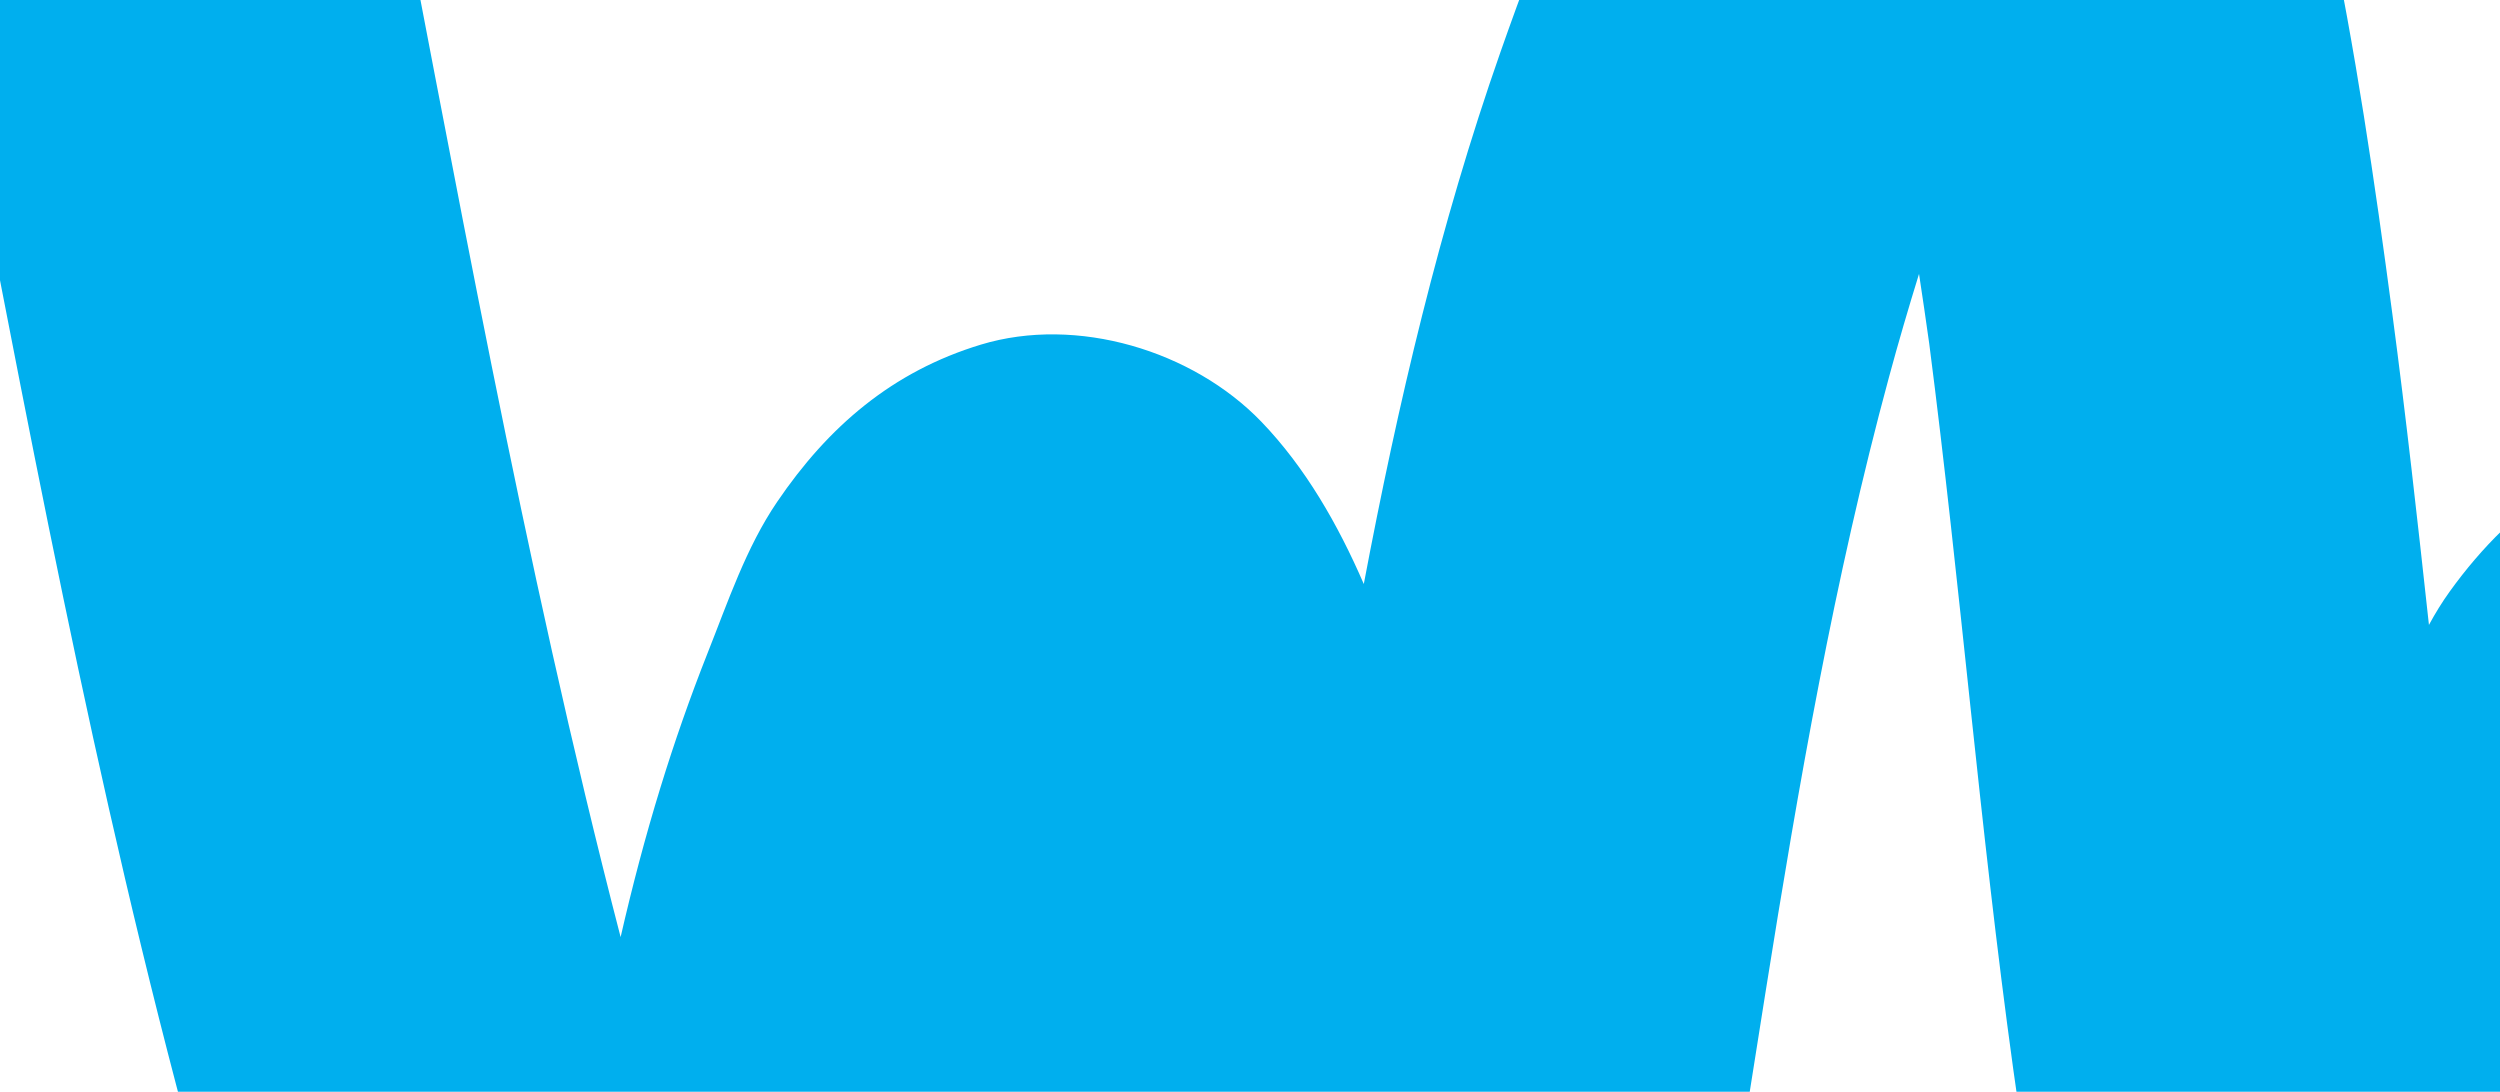 <svg width="774" height="338" viewBox="0 0 774 338" fill="none" xmlns="http://www.w3.org/2000/svg">
<path d="M1742.82 388.895C1719.3 328.814 1695.78 268.751 1672.26 208.669C1659.45 175.916 1649.49 139.635 1627.83 111.584C1594.12 67.925 1533.27 57.435 1487.12 88.886C1457.94 108.781 1435.61 138.243 1418.3 168.717C1402.82 195.973 1390.85 225.887 1382.3 256.018C1374.1 284.938 1368.89 314.761 1365.65 344.838C1364.3 338.671 1362.94 332.521 1361.62 326.372C1345.7 252.708 1333.69 178.249 1323.5 103.59C1297.92 -91.051 1283.49 -287.246 1248.6 -480.621C1238.9 -534.427 1227.49 -587.907 1213.82 -640.844C1206.19 -670.378 1175.23 -695.337 1144.1 -693.944C1131.26 -693.366 1118.97 -690.074 1107.6 -684.069C1093.83 -676.781 1076.67 -656.814 1074.37 -640.826C1035.6 -372.033 996.84 -103.222 958.064 165.57C954.141 192.808 950.201 220.045 946.278 247.283C945.266 244.317 944.253 241.332 943.295 238.348C937.438 220.081 932.684 201.037 922.524 184.506C904.953 155.931 875.487 136.94 841.556 136.145C806.178 135.313 778.194 155.677 758.436 183.132C756.068 186.424 753.935 189.896 752 193.477C748.493 161.338 744.932 129.2 740.666 97.151C735.206 56.114 729.241 15.168 720.636 -25.326C711.163 -69.908 702.251 -120.603 660.746 -146.99C631.316 -165.709 592.739 -165.076 562.784 -147.895C541.417 -135.632 523.701 -115.376 511.987 -93.926C492.897 -59.002 477.694 -21.366 464.534 16.145C445.752 69.715 432.772 125.058 422.233 180.817C414.225 162.333 404.119 144.699 390.507 130.556C369.302 108.546 333.419 97.694 303.718 106.683C276.276 115.002 256.445 132.039 240.573 155.424C230.974 169.549 225.352 186.387 219.097 202.122C213.656 215.867 208.775 229.812 204.437 243.937C199.755 259.165 195.705 274.574 192.144 290.128C161.81 173.058 140.732 53.311 117.611 -65.206C107.885 -115.051 97.798 -164.823 86.482 -214.324C79.775 -243.696 74.677 -275.002 55.823 -299.4C25.416 -338.773 -24.929 -349.643 -69.128 -327.18C-124.644 -298.984 -142.233 -234.436 -151.199 -177.917C-159.931 -122.918 -163.131 -67.828 -162.118 -12.214C-160.708 65.429 -153.098 143.252 -152.917 220.931C-193.952 88.651 -213.205 -49.995 -253.987 -182.493C-269.642 -233.332 -288.859 -283.159 -311.763 -331.177C-318.885 -346.08 -339.15 -360.82 -354.986 -364.419C-375.16 -369.013 -391.9 -365.36 -410.7 -357.13C-432.23 -347.708 -451.555 -326.71 -462.401 -306.182C-471.874 -288.223 -478.4 -268.907 -482.359 -249.067C-490.674 -207.325 -497.634 -165.239 -504.305 -123.207C-518.441 -33.953 -529.975 55.789 -538.634 145.748C-543.225 193.495 -546.949 241.296 -549.896 289.169C-552.228 327.005 -514.97 363.195 -477.586 361.513C-436.424 359.668 -407.772 329.718 -405.277 289.169C-399.33 192.464 -389.984 95.994 -377.329 -0.06C-374.762 -18.671 -372.105 -37.281 -369.303 -55.855C-342.548 51.955 -323.477 162.026 -289.781 267.919C-274.975 314.417 -257.169 360.102 -236.109 404.142C-223.274 430.999 -205.703 452.739 -181.714 470.445C-150.892 493.197 -107.868 495.458 -74.823 476.178C-42.392 457.26 -30.063 422.481 -23.194 387.828C-17.806 360.663 -14.173 333.064 -11.642 305.501C-7.43 259.69 -7.665 213.589 -9.383 167.632C-11.498 110.788 -15.927 53.781 -17.282 -3.171C-9.401 37.685 -1.664 78.577 6.363 119.397C29.231 235.798 54.503 352.145 93.116 464.494C116.346 532.081 144.149 598.493 177.628 661.667C191.981 688.742 229.962 704.404 259.283 694.909C289.491 685.124 312.63 657.941 312.377 625.151C311.726 544.995 311.473 464.585 321.253 384.898C321.289 384.663 321.325 384.428 321.361 384.193C332.045 443.406 352.527 499.346 393.472 544.579C410.537 563.424 439.913 569.772 463.829 563.189C486.01 557.076 510.559 536.748 514.337 512.657C525.093 444.13 535.686 375.584 546.623 307.075C556.819 243.141 567.9 179.207 584.857 116.666C587.749 105.977 590.859 95.361 594.131 84.799C595.233 91.997 596.282 99.213 597.294 106.43C616.51 255.096 621.536 408.591 674.937 550.185C681.444 567.439 691.08 584.386 708.163 593.429C722.769 601.152 737.828 604.226 754.278 602.02C769.445 599.976 785.136 593.754 795.802 582.125C799.562 577.242 803.34 572.359 807.1 567.476C813.644 556.19 816.934 544.018 816.97 530.96C817.386 527.488 817.856 524.033 818.29 520.561C824.599 476.124 832.824 431.994 843.146 388.317C843.996 384.735 844.846 381.136 845.695 377.519C854.21 394.176 863.502 410.417 873.643 426.116C891.088 453.155 911.533 480.573 944.344 489.525C983.481 500.196 1021.28 486.36 1045.7 454.728C1060.82 435.141 1067.47 412.678 1070.94 388.624C1077.57 342.65 1084.21 296.675 1090.84 250.683C1110.26 116.105 1129.67 -18.472 1149.07 -153.049C1158.6 -68.208 1167.53 16.687 1178.63 101.329C1197.32 243.683 1220.71 385.784 1263.52 523.129C1274.56 558.541 1287.45 594.116 1305.35 626.689C1325.88 664.072 1354.1 695.035 1389.14 719.162C1407.83 732.039 1433.59 731.207 1453.49 722.815C1472.35 714.858 1491.85 697.477 1495.36 675.937C1505.27 615.042 1506.66 554.417 1505.97 492.889C1505.43 444.509 1504.89 396.075 1510.36 347.985C1514.87 319.156 1521.73 290.797 1532.17 263.524C1533.56 260.54 1534.99 257.573 1536.47 254.644C1559.15 312.048 1580.94 369.869 1603.43 427.31C1610.51 445.432 1619.28 460.371 1636.65 470.553C1652.15 479.632 1674.99 483.466 1692.37 477.842C1709.87 472.181 1726.75 461.329 1735.59 444.6C1744.14 428.431 1749.85 406.656 1742.88 388.859L1742.82 388.895Z" fill="#00AFEE"/>
</svg>
